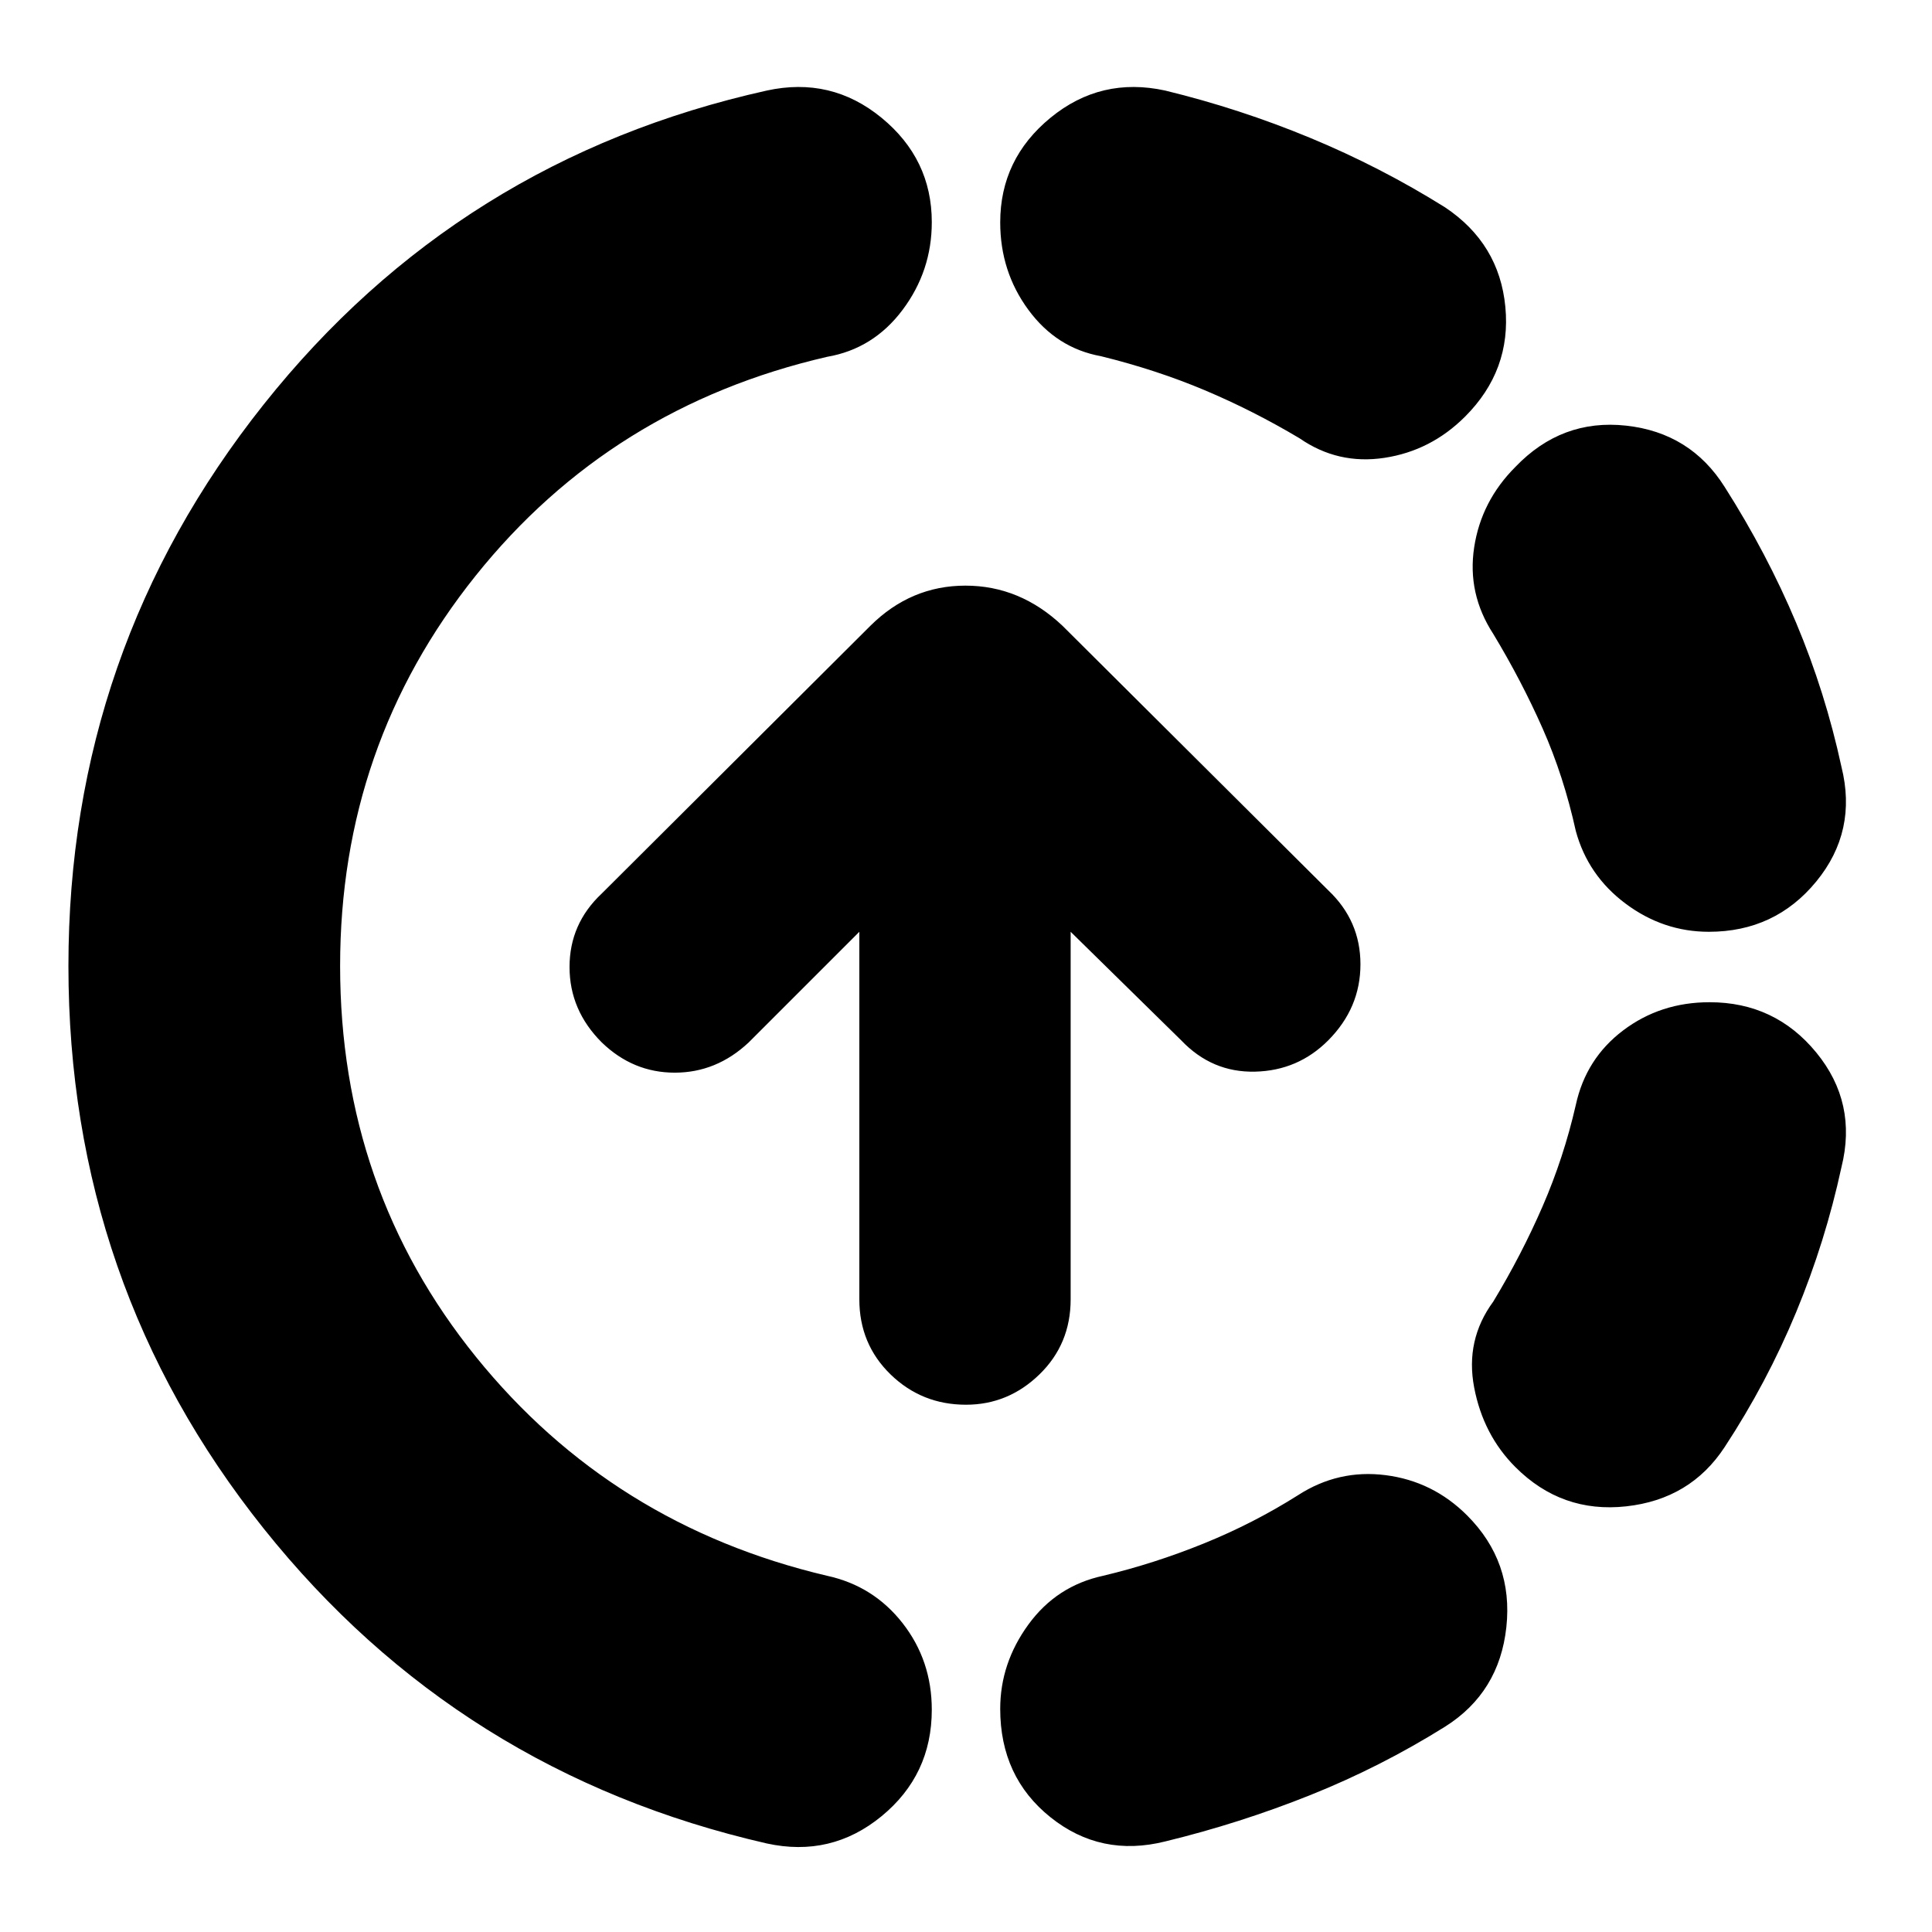 <svg xmlns="http://www.w3.org/2000/svg" height="24" viewBox="0 -960 960 960" width="24"><path d="M381-44Q228-79 131-200.5T34-480q0-157 97-279t250-156q32-7 57 13.5t25 51.9q0 24.2-14.5 43.56Q434-786.67 411-782.7q-107.44 24.78-174.72 108.86T169-480q0 110.72 67.55 194.28 67.54 83.55 174.4 108.71Q434-172 448.5-153.45q14.5 18.56 14.5 42.99Q463-78 438-57.5T381-44Zm198-1q-32 8-57-12t-25-53.88q0-22.66 14-41.89T548.11-177q25.22-6 49.92-16 24.7-10 46.88-24 20.09-13 43.59-10 23.5 3 40.5 20 23 23 19.5 55.5T718-102q-32 20-67 34t-72 23Zm174-186q-16-16-20.5-39.59-4.5-23.59 9.5-42.66 14-23.15 24.5-47.31 10.5-24.17 16.5-50.35Q788-434 806.54-448q18.53-14 42.94-14 32.52 0 53.02 25t12.5 57q-8 37-22.5 72T857-241q-17 26-49 29.5T753-231Zm96.12-266q-22.66 0-41.39-14T783-547.12q-6-27.24-16.5-50.96Q756-621.8 742-645q-13-20-9.5-43t20.5-40q23-24 55-20.5t49 30.5q21 33 35.5 67.5T915-579q8 32-12.5 57t-53.38 25ZM645.75-742.21Q622.6-756 598.6-766.11q-23.99-10.11-51.51-16.89Q525-787 511-806.04q-14-19.03-14-43.44 0-31.52 25-52.02 25-20.5 57-13.5 37 9 72 23.5t67 34.5q27 18 30 49.5T728-753q-17 17-40.09 20.5-23.09 3.5-42.16-9.71ZM480-262q-22 0-37.5-15.07-15.5-15.08-15.5-37.31V-497l-55 55q-16 15-36.72 15-20.71 0-36.24-15Q283-458 283-479.5t16-36.5l133.44-133q20.11-20 47.28-20T528-649l131.99 131.38Q676-502.5 676-480.84q0 21.67-16 37.78-15 15.06-36.37 15.56-21.37.5-36.63-15.5l-55-54v182.63q0 22.23-15.5 37.3Q501-262 480-262Z"/></svg>
